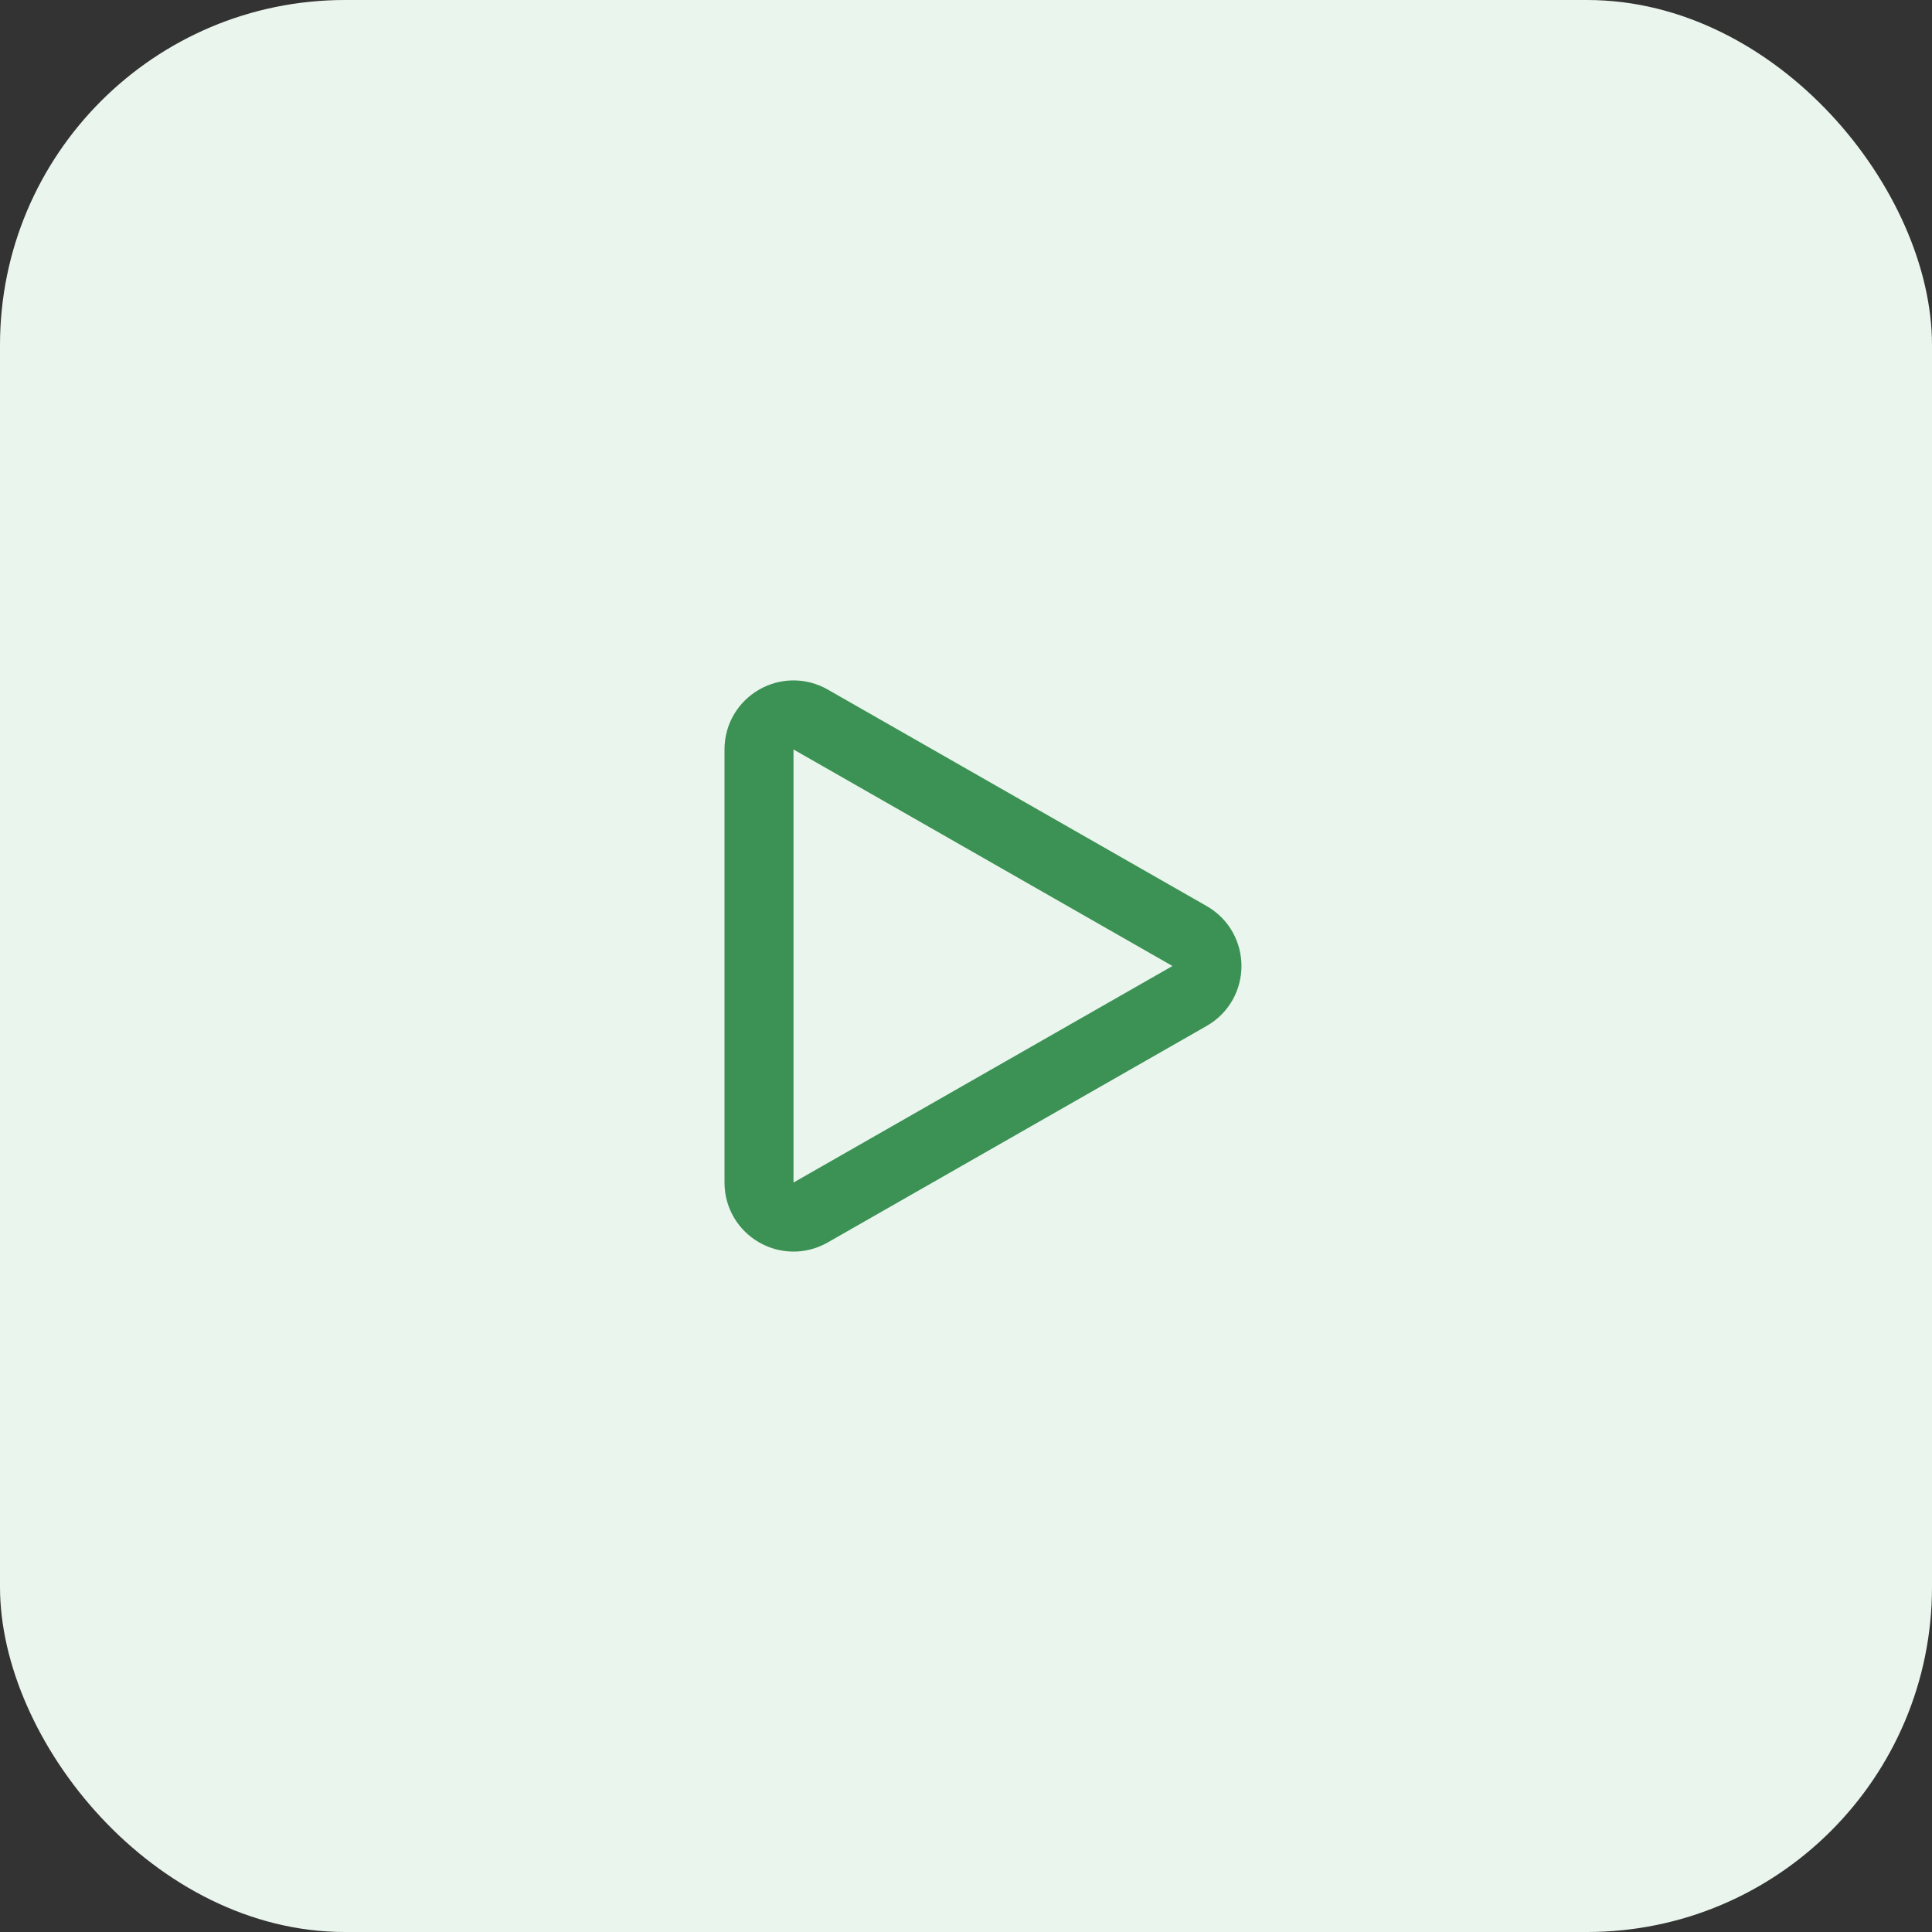 <svg width="56" height="56" viewBox="0 0 56 56" fill="none" xmlns="http://www.w3.org/2000/svg">
<rect x="0" y="0" width="56" height="56" fill="#333333" stroke="none"/>
<rect width="56" height="56" rx="10" fill="#EAF5ED"/>
<path d="M22 21.723V34.277C22 35.045 22.829 35.526 23.496 35.145L34.481 28.868C35.152 28.484 35.152 27.516 34.481 27.132L23.496 20.855C22.829 20.474 22 20.955 22 21.723Z" stroke="#3B9254" stroke-width="2"/>
</svg>
